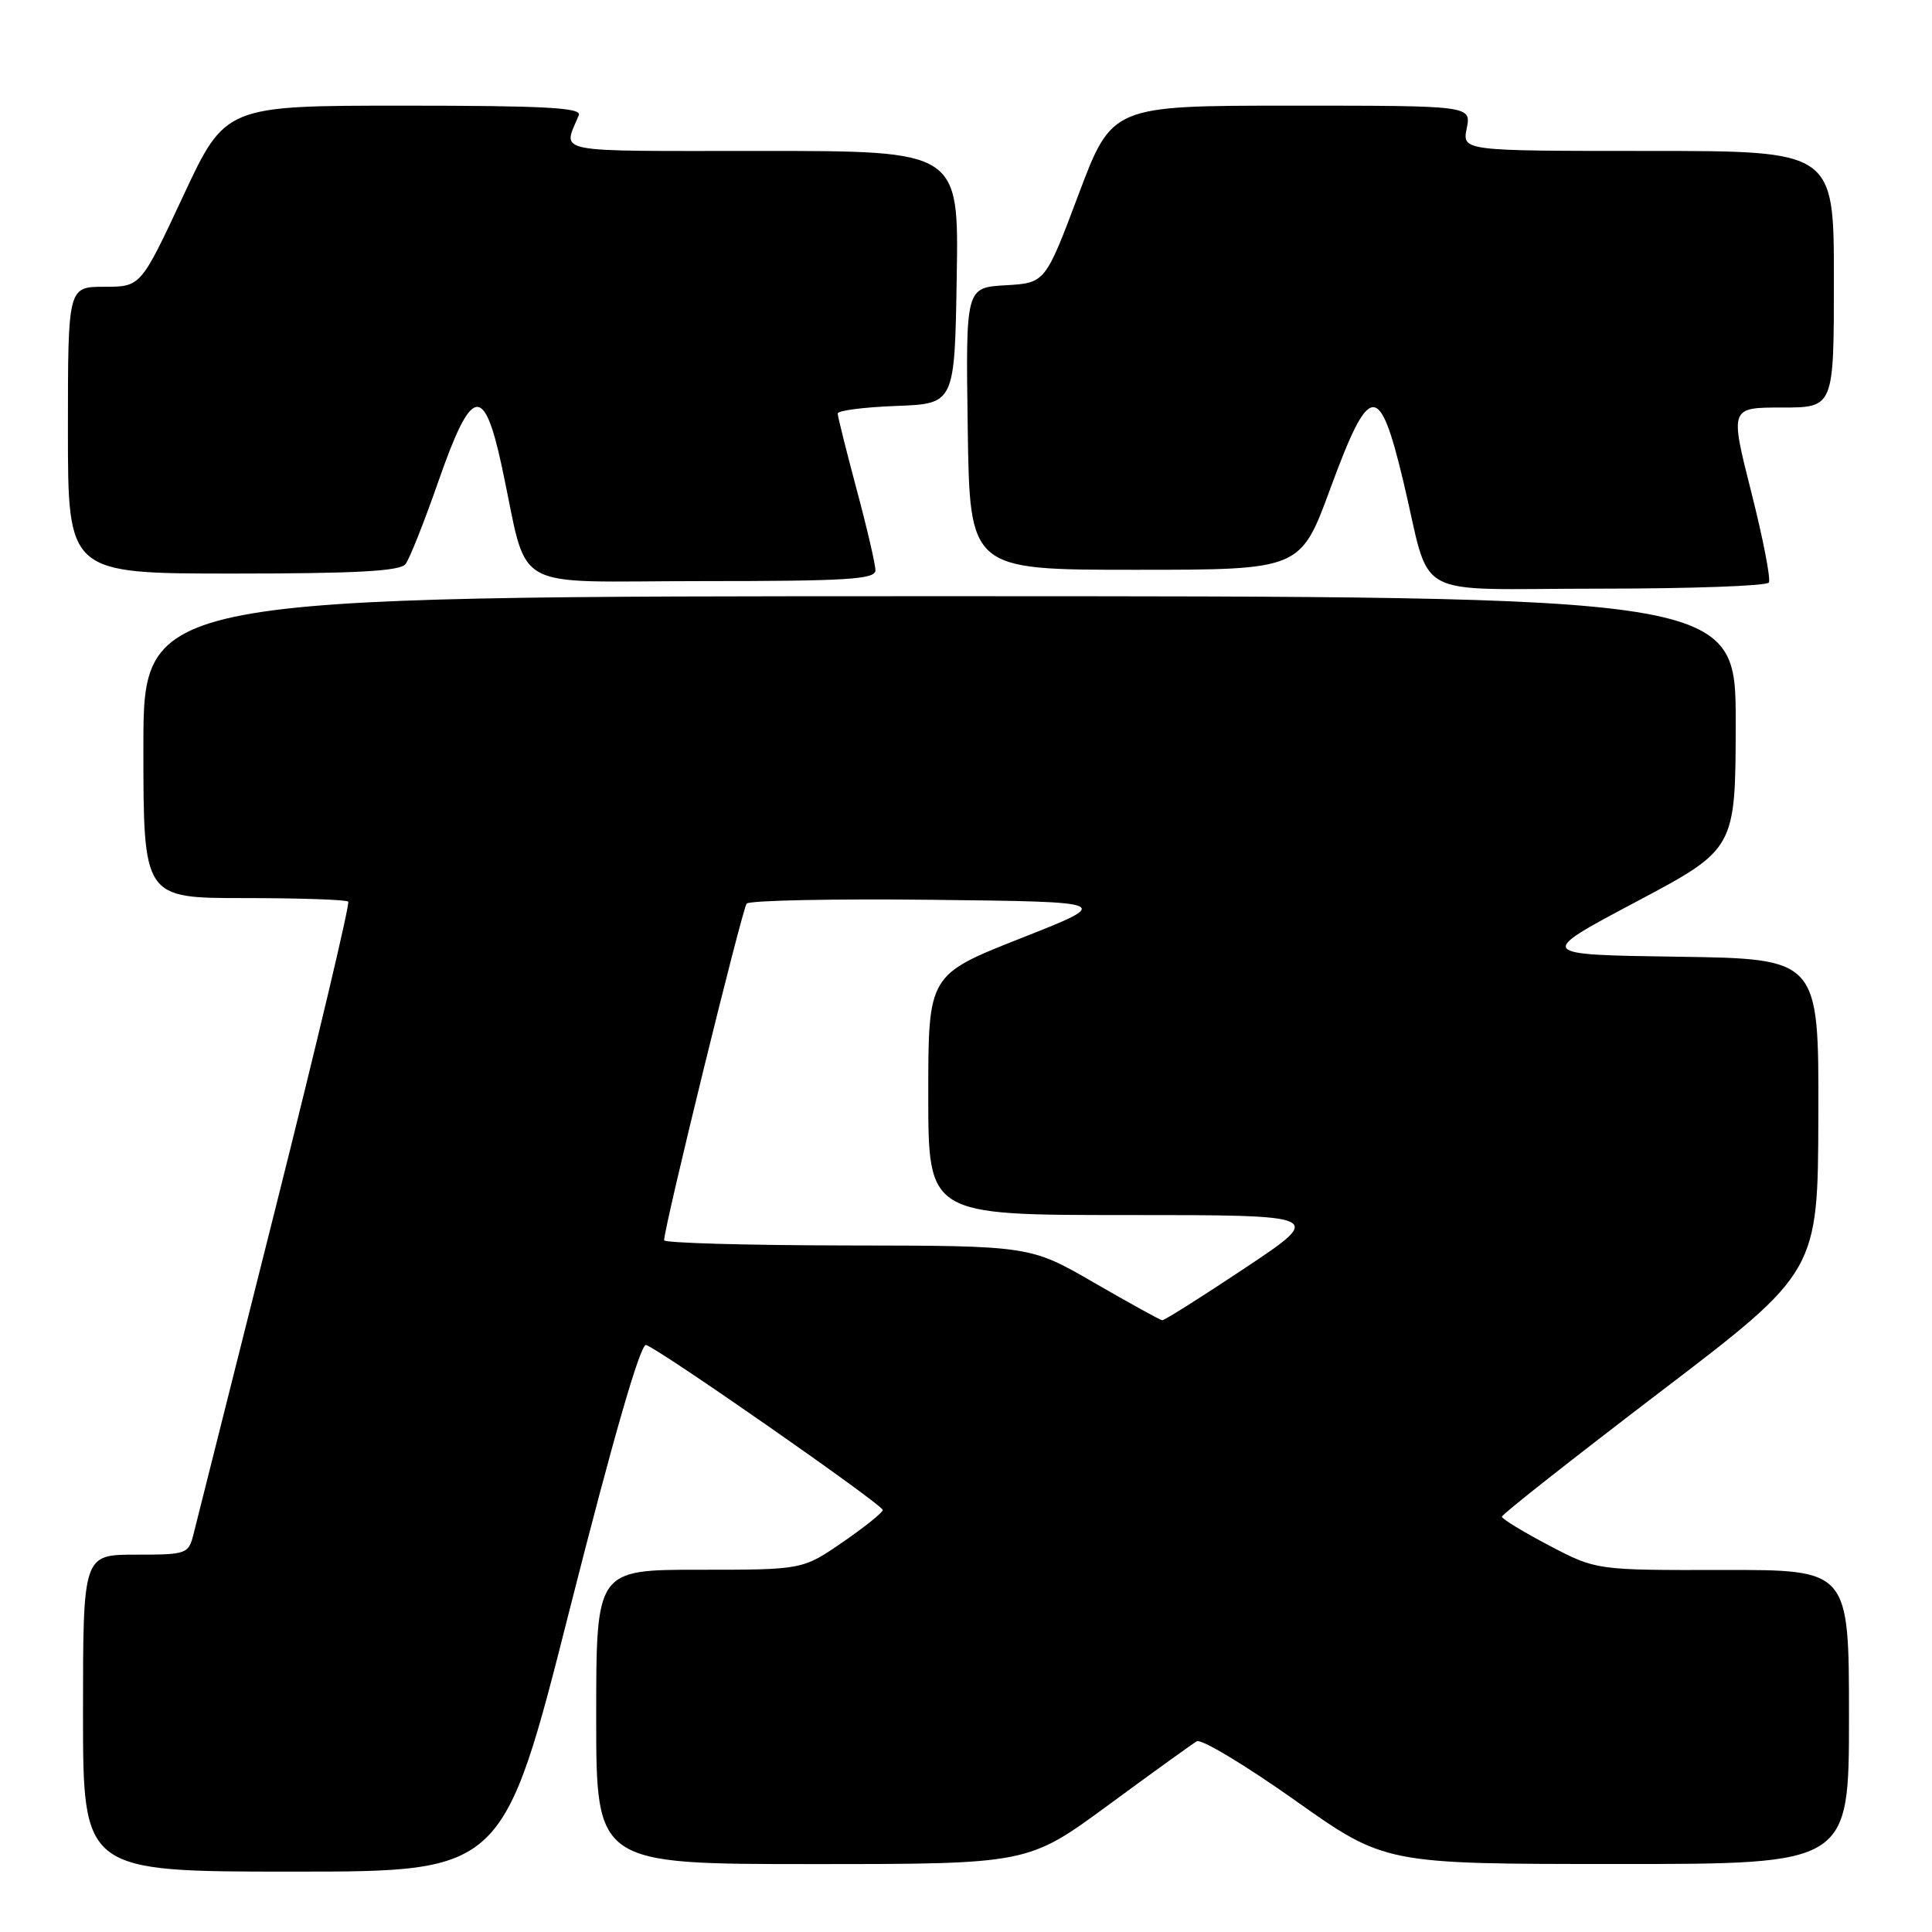 <?xml version="1.0" encoding="UTF-8" standalone="no"?>
<!DOCTYPE svg PUBLIC "-//W3C//DTD SVG 1.1//EN" "http://www.w3.org/Graphics/SVG/1.1/DTD/svg11.dtd" >
<svg xmlns="http://www.w3.org/2000/svg" xmlns:xlink="http://www.w3.org/1999/xlink" version="1.1" viewBox="0 0 256 256">
 <g >
 <path fill="currentColor"
d=" M 75.56 212.97 C 81.24 190.56 84.86 178.04 85.60 178.22 C 87.16 178.60 116.93 199.35 116.97 200.08 C 116.99 200.40 114.60 202.32 111.68 204.33 C 106.35 208.00 106.35 208.00 92.68 208.00 C 79.00 208.00 79.00 208.00 79.00 227.50 C 79.00 247.00 79.00 247.00 107.61 247.00 C 136.22 247.00 136.22 247.00 146.86 239.18 C 152.71 234.88 157.98 231.08 158.58 230.73 C 159.17 230.38 165.02 233.90 171.58 238.54 C 183.50 246.99 183.50 246.99 214.25 246.99 C 245.00 247.00 245.00 247.00 245.00 227.50 C 245.00 208.00 245.00 208.00 228.25 208.03 C 211.50 208.06 211.50 208.06 205.26 204.78 C 201.83 202.98 199.01 201.26 199.01 200.97 C 199.00 200.67 208.43 193.25 219.94 184.47 C 240.89 168.50 240.89 168.50 240.94 147.77 C 241.00 127.04 241.00 127.04 222.29 126.77 C 203.58 126.50 203.58 126.50 216.78 119.50 C 229.97 112.50 229.97 112.50 229.99 95.75 C 230.00 79.00 230.00 79.00 124.50 79.00 C 19.00 79.00 19.00 79.00 19.00 99.00 C 19.00 119.00 19.00 119.00 32.33 119.00 C 39.67 119.00 45.88 119.21 46.14 119.47 C 46.39 119.73 42.04 138.06 36.47 160.22 C 30.90 182.37 26.03 201.74 25.65 203.25 C 24.98 205.92 24.76 206.00 17.98 206.00 C 11.00 206.00 11.00 206.00 11.00 227.00 C 11.00 248.00 11.00 248.00 38.84 248.00 C 66.69 248.00 66.69 248.00 75.56 212.97 Z  M 234.38 77.19 C 234.66 76.75 233.61 71.35 232.05 65.19 C 229.22 54.00 229.22 54.00 236.11 54.00 C 243.00 54.00 243.00 54.00 243.00 37.00 C 243.00 20.00 243.00 20.00 218.38 20.00 C 193.75 20.00 193.75 20.00 194.35 17.00 C 194.95 14.00 194.95 14.00 171.15 14.00 C 147.35 14.00 147.35 14.00 142.92 25.75 C 138.50 37.50 138.50 37.50 133.23 37.80 C 127.96 38.11 127.96 38.11 128.23 56.80 C 128.50 75.50 128.50 75.50 150.41 75.50 C 172.32 75.50 172.32 75.50 176.27 64.75 C 181.48 50.60 182.76 50.46 185.94 63.75 C 189.79 79.82 186.46 78.00 211.92 78.00 C 224.00 78.00 234.11 77.64 234.38 77.19 Z  M 116.00 75.57 C 116.00 74.79 114.88 69.95 113.50 64.82 C 112.13 59.69 111.00 55.18 111.00 54.79 C 111.00 54.40 114.49 53.95 118.75 53.79 C 126.50 53.50 126.50 53.50 126.77 36.75 C 127.05 20.00 127.05 20.00 100.92 20.00 C 72.57 20.00 74.60 20.40 76.70 15.25 C 77.10 14.27 72.08 14.00 53.54 14.00 C 29.86 14.00 29.86 14.00 24.26 26.00 C 18.65 38.00 18.65 38.00 13.82 38.00 C 9.00 38.00 9.00 38.00 9.00 57.00 C 9.00 76.00 9.00 76.00 30.88 76.00 C 47.19 76.00 53.00 75.68 53.73 74.75 C 54.27 74.06 56.23 69.11 58.10 63.75 C 62.48 51.20 64.11 50.81 66.48 61.75 C 70.17 78.84 66.97 77.00 93.04 77.00 C 112.27 77.00 116.00 76.77 116.00 75.57 Z  M 145.00 169.98 C 136.50 165.06 136.50 165.06 112.25 165.03 C 98.91 165.01 88.00 164.70 88.00 164.34 C 88.00 162.57 98.35 120.40 98.94 119.73 C 99.33 119.31 110.41 119.08 123.57 119.23 C 147.50 119.50 147.50 119.50 135.25 124.33 C 123.00 129.17 123.00 129.17 123.00 145.08 C 123.00 161.00 123.00 161.00 149.25 161.00 C 175.50 161.00 175.50 161.00 165.00 168.00 C 159.22 171.85 154.28 174.97 154.00 174.94 C 153.72 174.92 149.68 172.68 145.00 169.98 Z "/>
</g>
</svg>